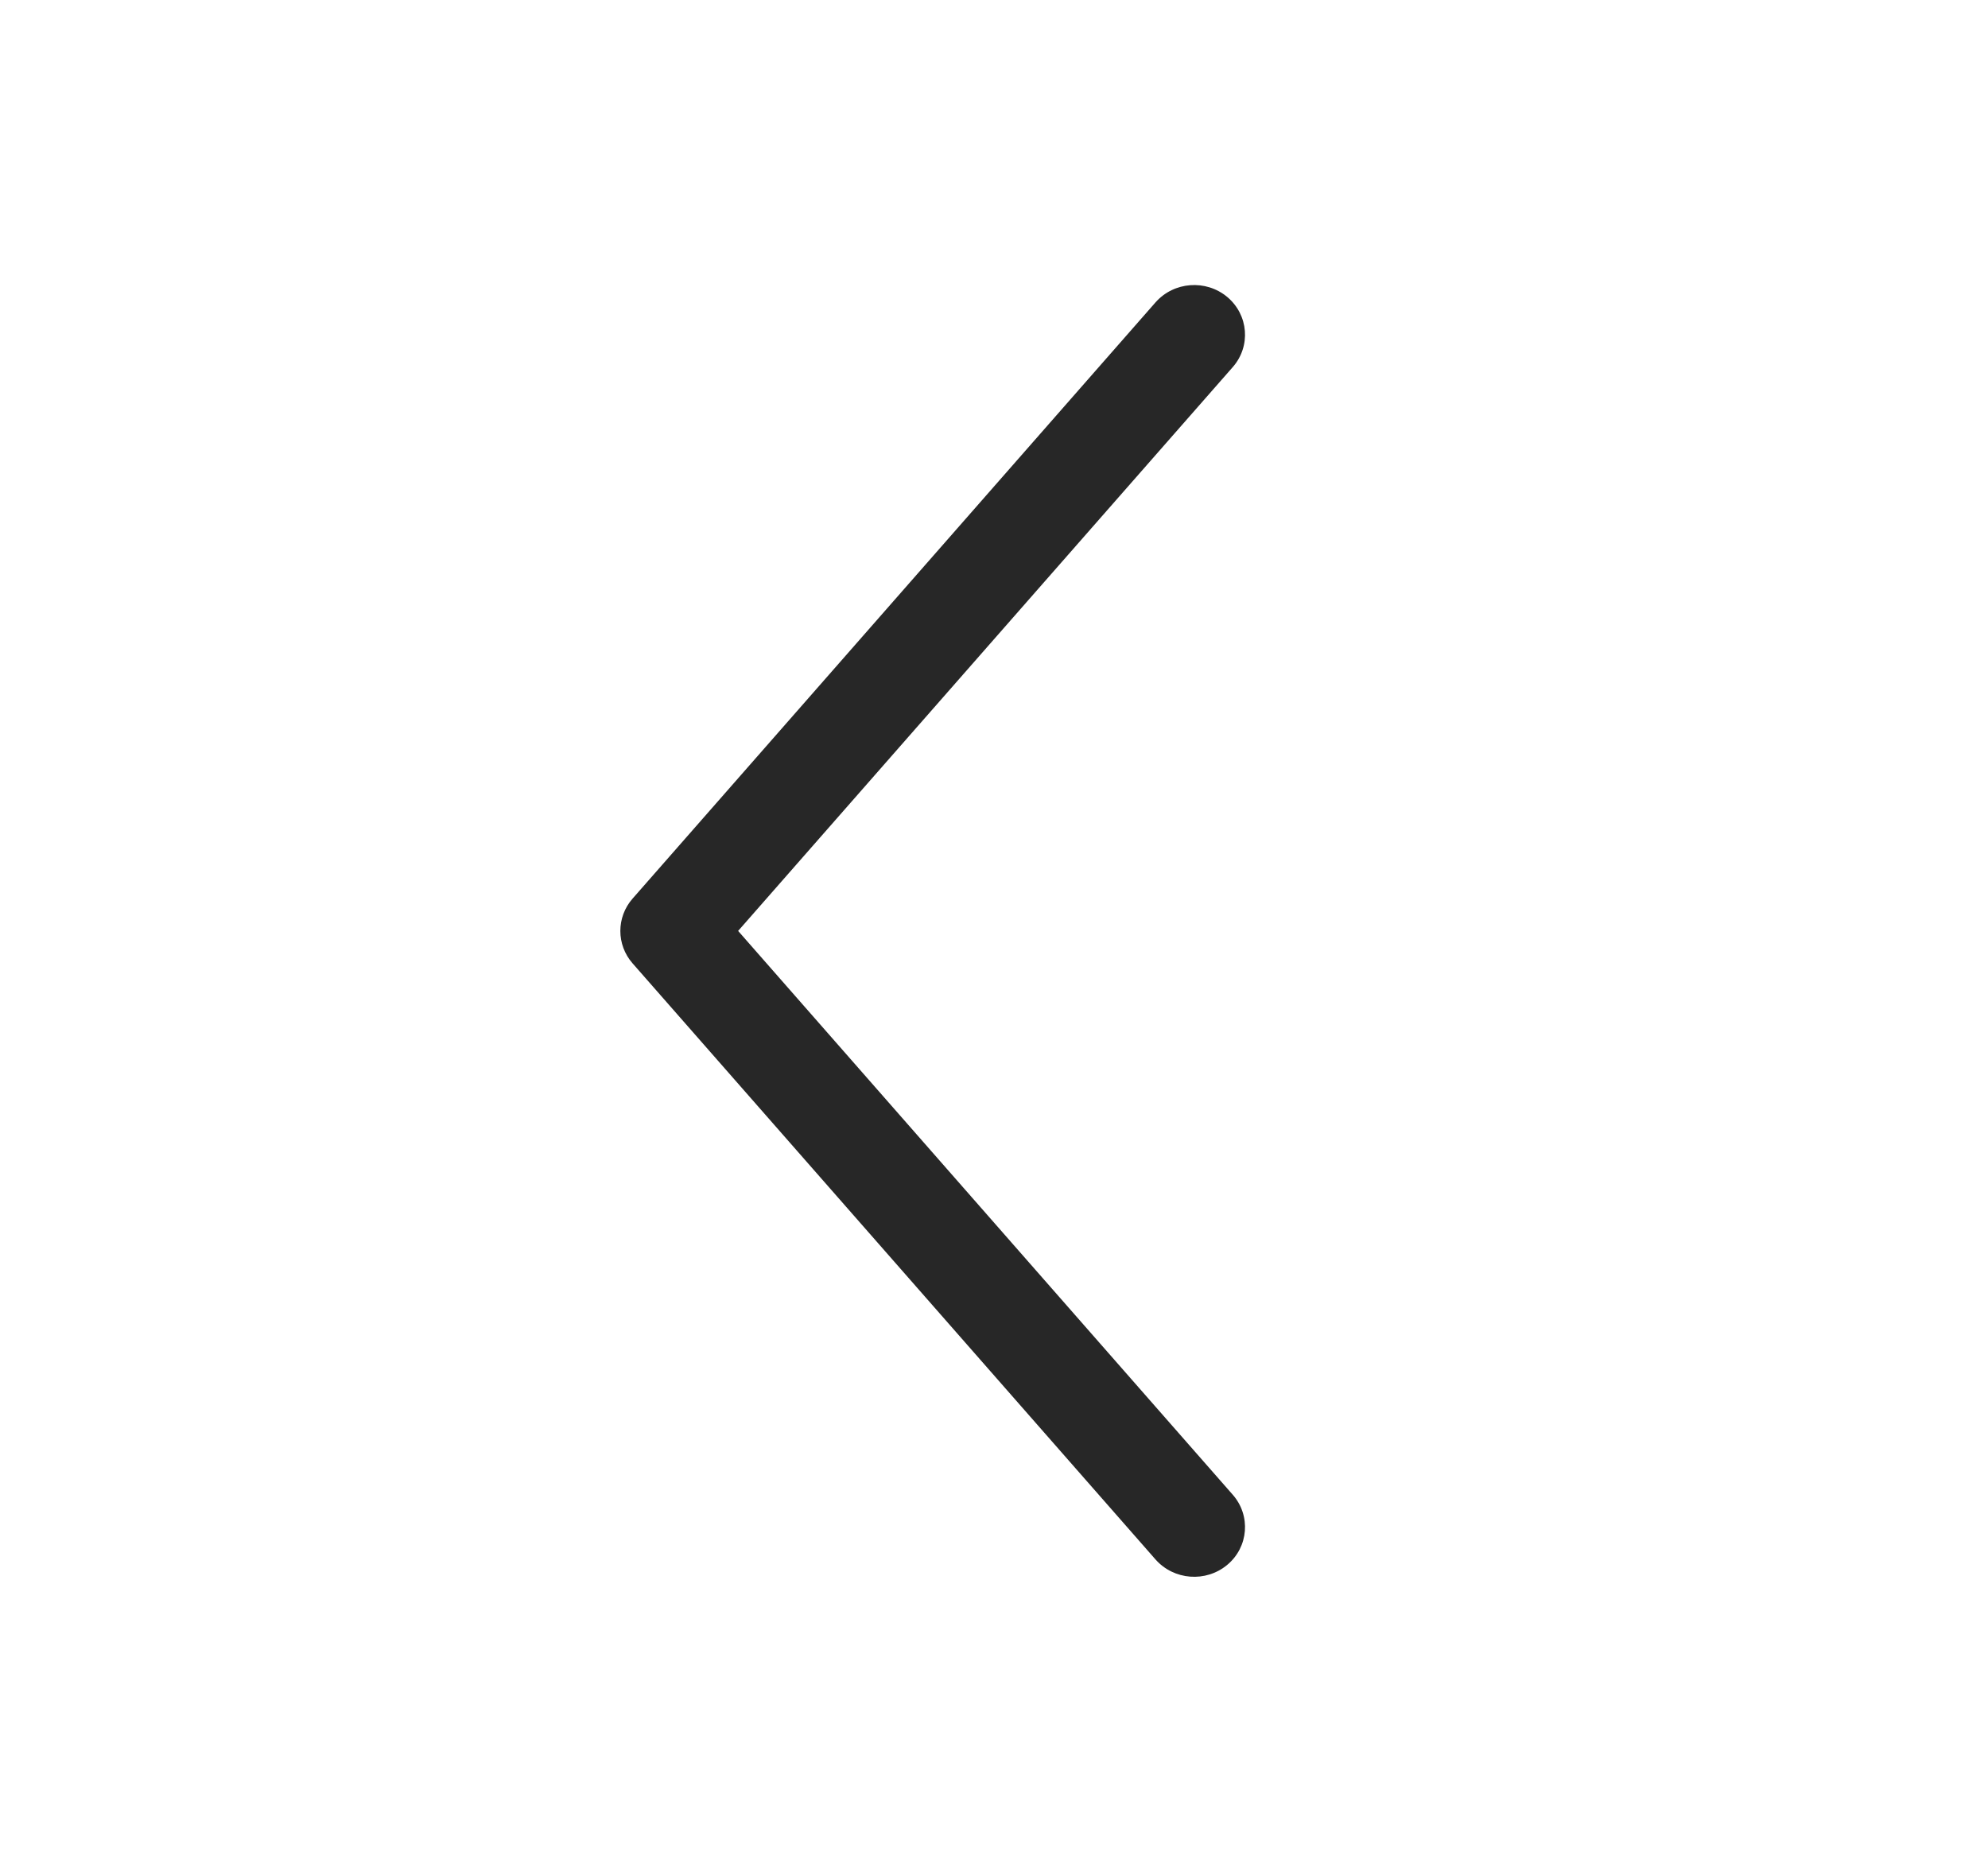 <svg width="17" height="16" viewBox="0 0 17 16" fill="none" xmlns="http://www.w3.org/2000/svg">
<path fill-rule="evenodd" clip-rule="evenodd" d="M5.409 8.238C5.27 8.079 5.27 7.844 5.409 7.685L9.881 2.586C10.038 2.408 10.312 2.387 10.495 2.54C10.677 2.693 10.698 2.961 10.542 3.139L6.312 7.961L10.542 12.783C10.698 12.961 10.677 13.23 10.495 13.382C10.312 13.535 10.038 13.514 9.881 13.336L5.409 8.238Z" fill="#272727"/>
</svg>
